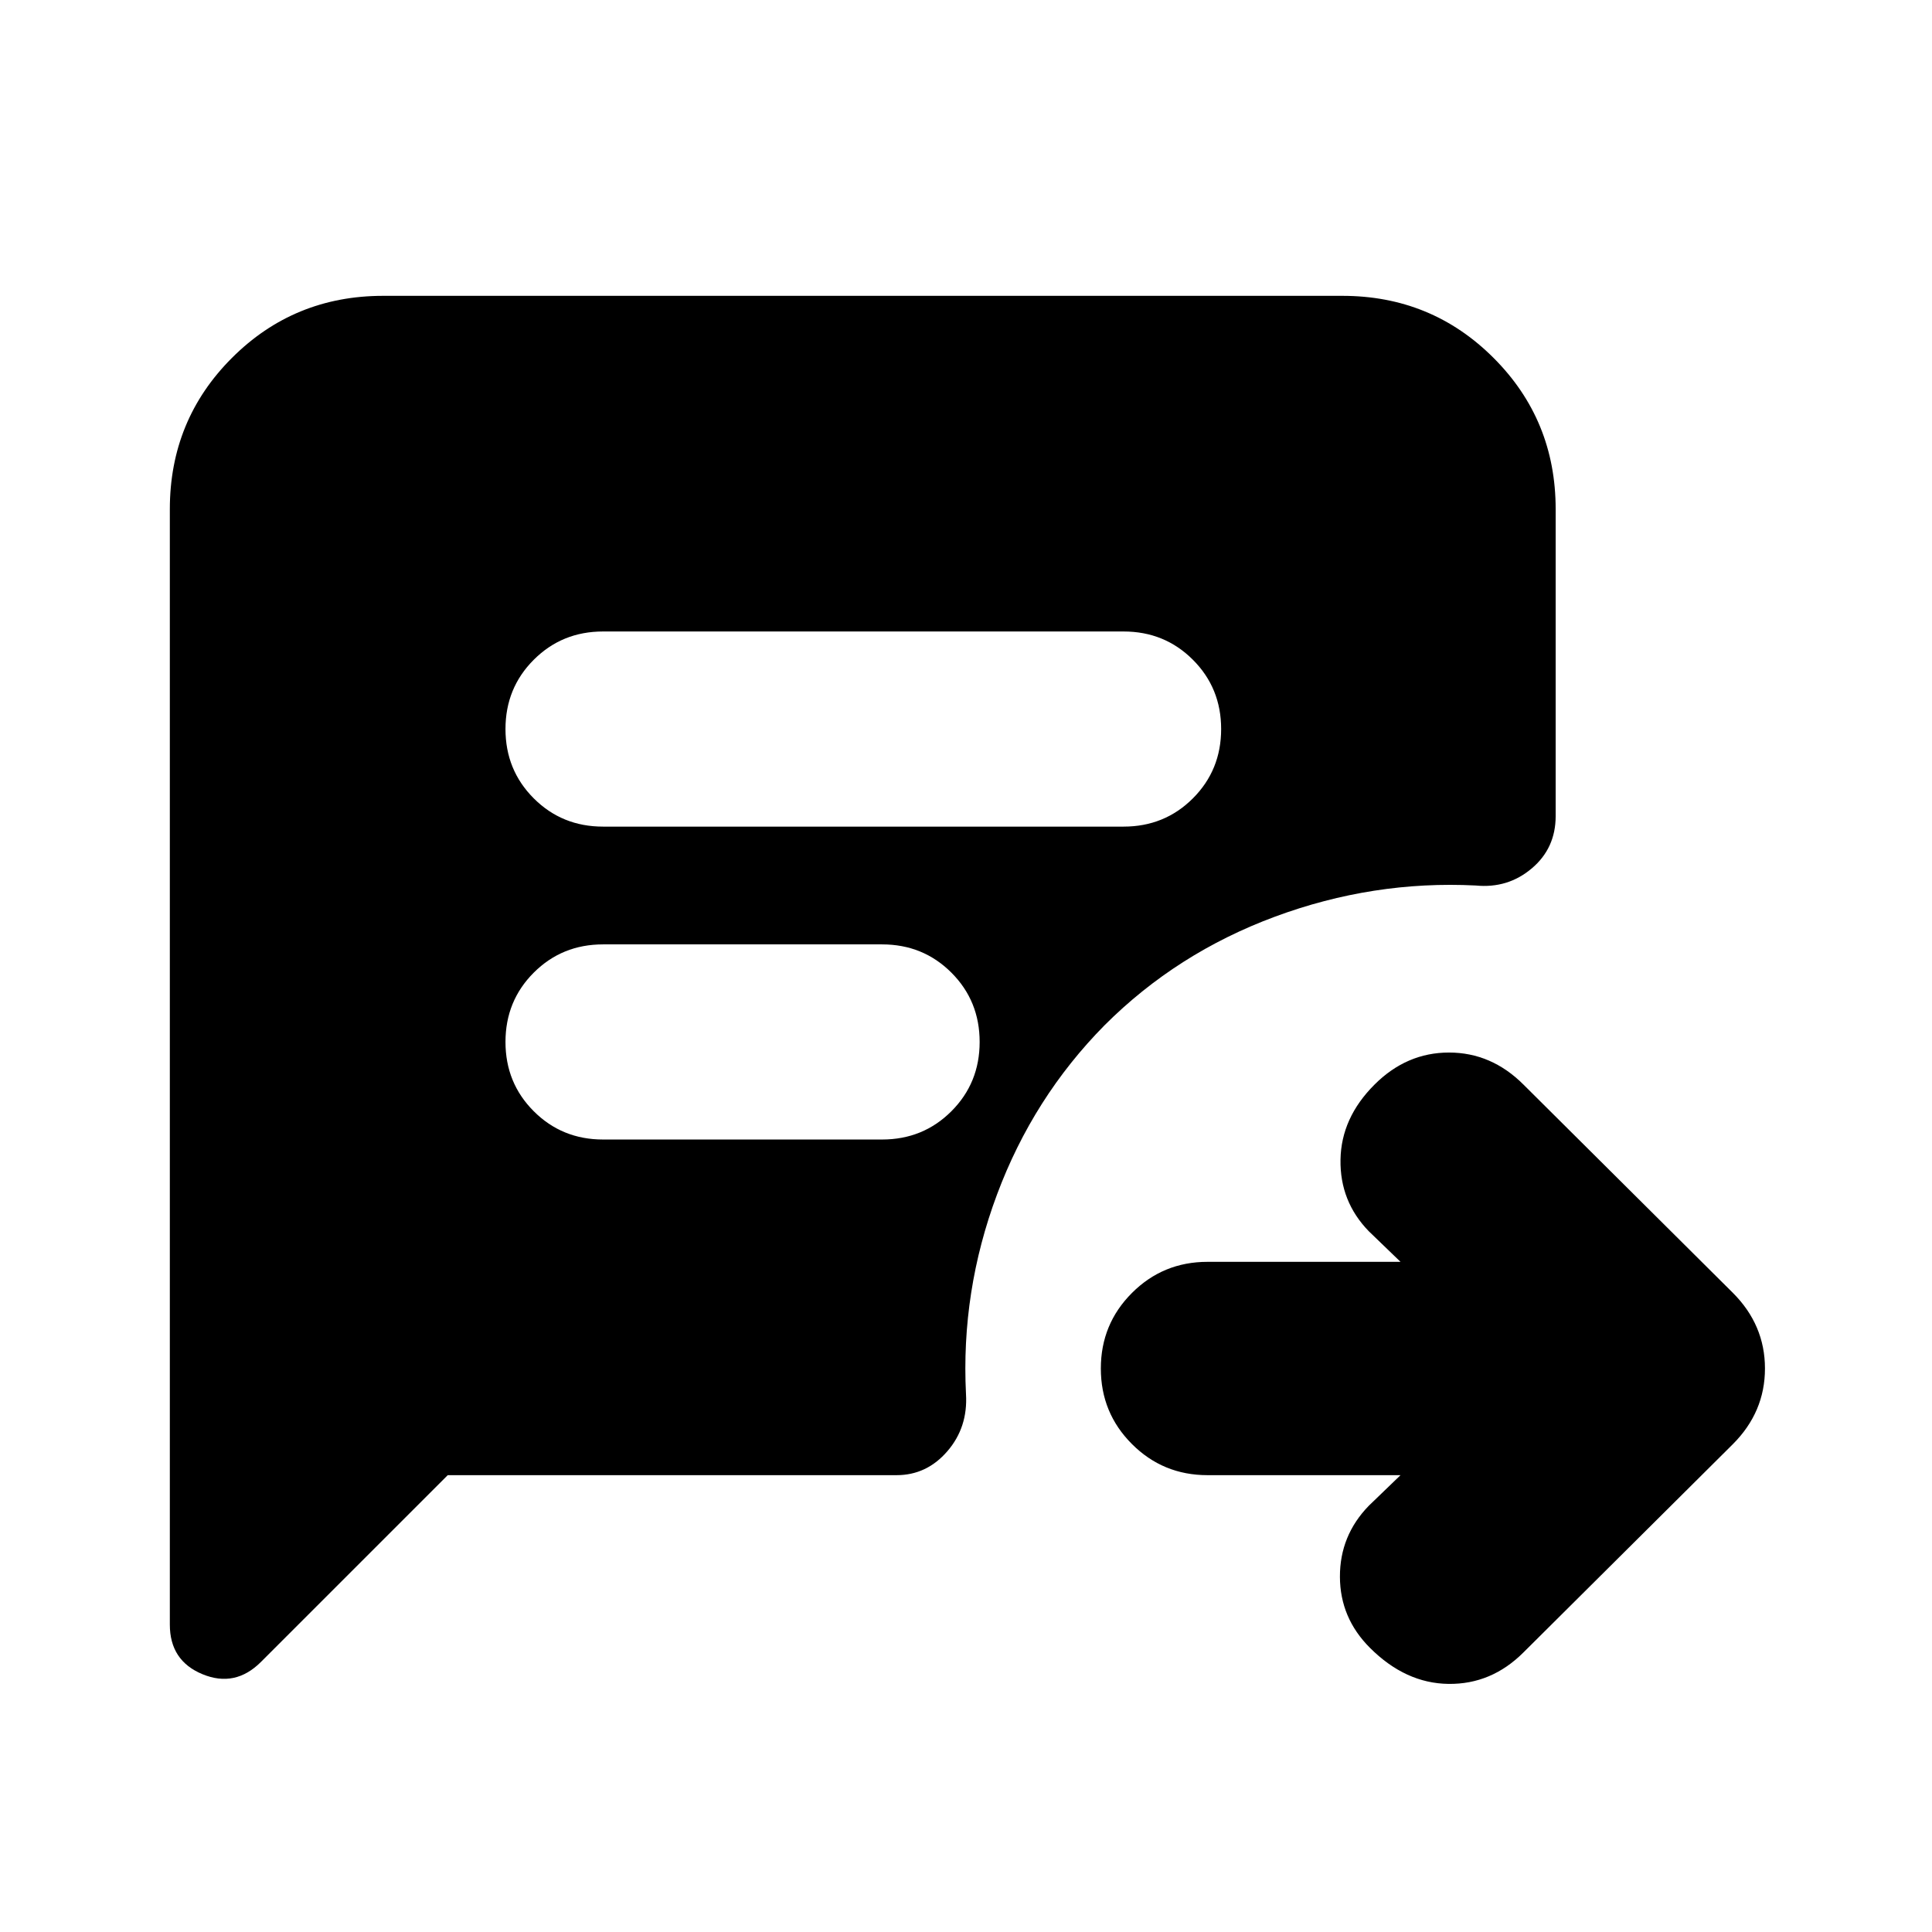 <svg xmlns="http://www.w3.org/2000/svg" height="24" viewBox="0 -960 960 960" width="24"><path d="M695.91-227H600q-22.09 0-37.54-15.46Q547-257.91 547-280t15.46-37.54Q577.91-333 600-333h95.91l-15.78-15.22q-14.39-14.82-14.04-35.56.34-20.74 16.87-37.26Q698.91-437 720-437t37.04 15.96l104 103.43Q877-301.65 877-280t-15.96 37.61l-104 103.43q-15.95 15.96-37.32 15.68-21.37-.28-39.02-17.94-14.83-14.82-14.9-35.28-.06-20.46 14.33-35.28L695.91-227ZM299.65-549.26H558.3q20.4 0 34.44-14.04 14.04-14.05 14.04-34.44 0-20.39-14.04-34.43-14.04-14.05-34.44-14.05H299.65q-20.39 0-34.43 14.05-14.05 14.04-14.05 34.43t14.05 34.44q14.04 14.04 34.43 14.04Zm0 155.48H438.3q20.4 0 34.44-14.05 14.04-14.04 14.04-34.43t-14.04-34.44q-14.04-14.04-34.44-14.04H299.65q-20.39 0-34.43 14.04-14.05 14.05-14.05 34.44 0 20.39 14.05 34.43 14.04 14.05 34.43 14.05ZM222.48-227l-92.79 92.78q-12.82 12.83-29.06 6.13-16.24-6.69-16.24-24.65V-707q0-44.3 30.85-75.15Q146.09-813 190.39-813H667q44.3 0 75.15 30.85Q773-751.3 773-707v152.52q0 15.96-11.89 26-11.89 10.05-27.85 8.48-51-2.57-99.76 15.5-48.76 18.07-84.63 53.93-35.44 35.87-53.44 84.07-18 48.2-15.43 99.2 1 16.52-9.26 28.41T445.52-227H222.48Z"/></svg>
